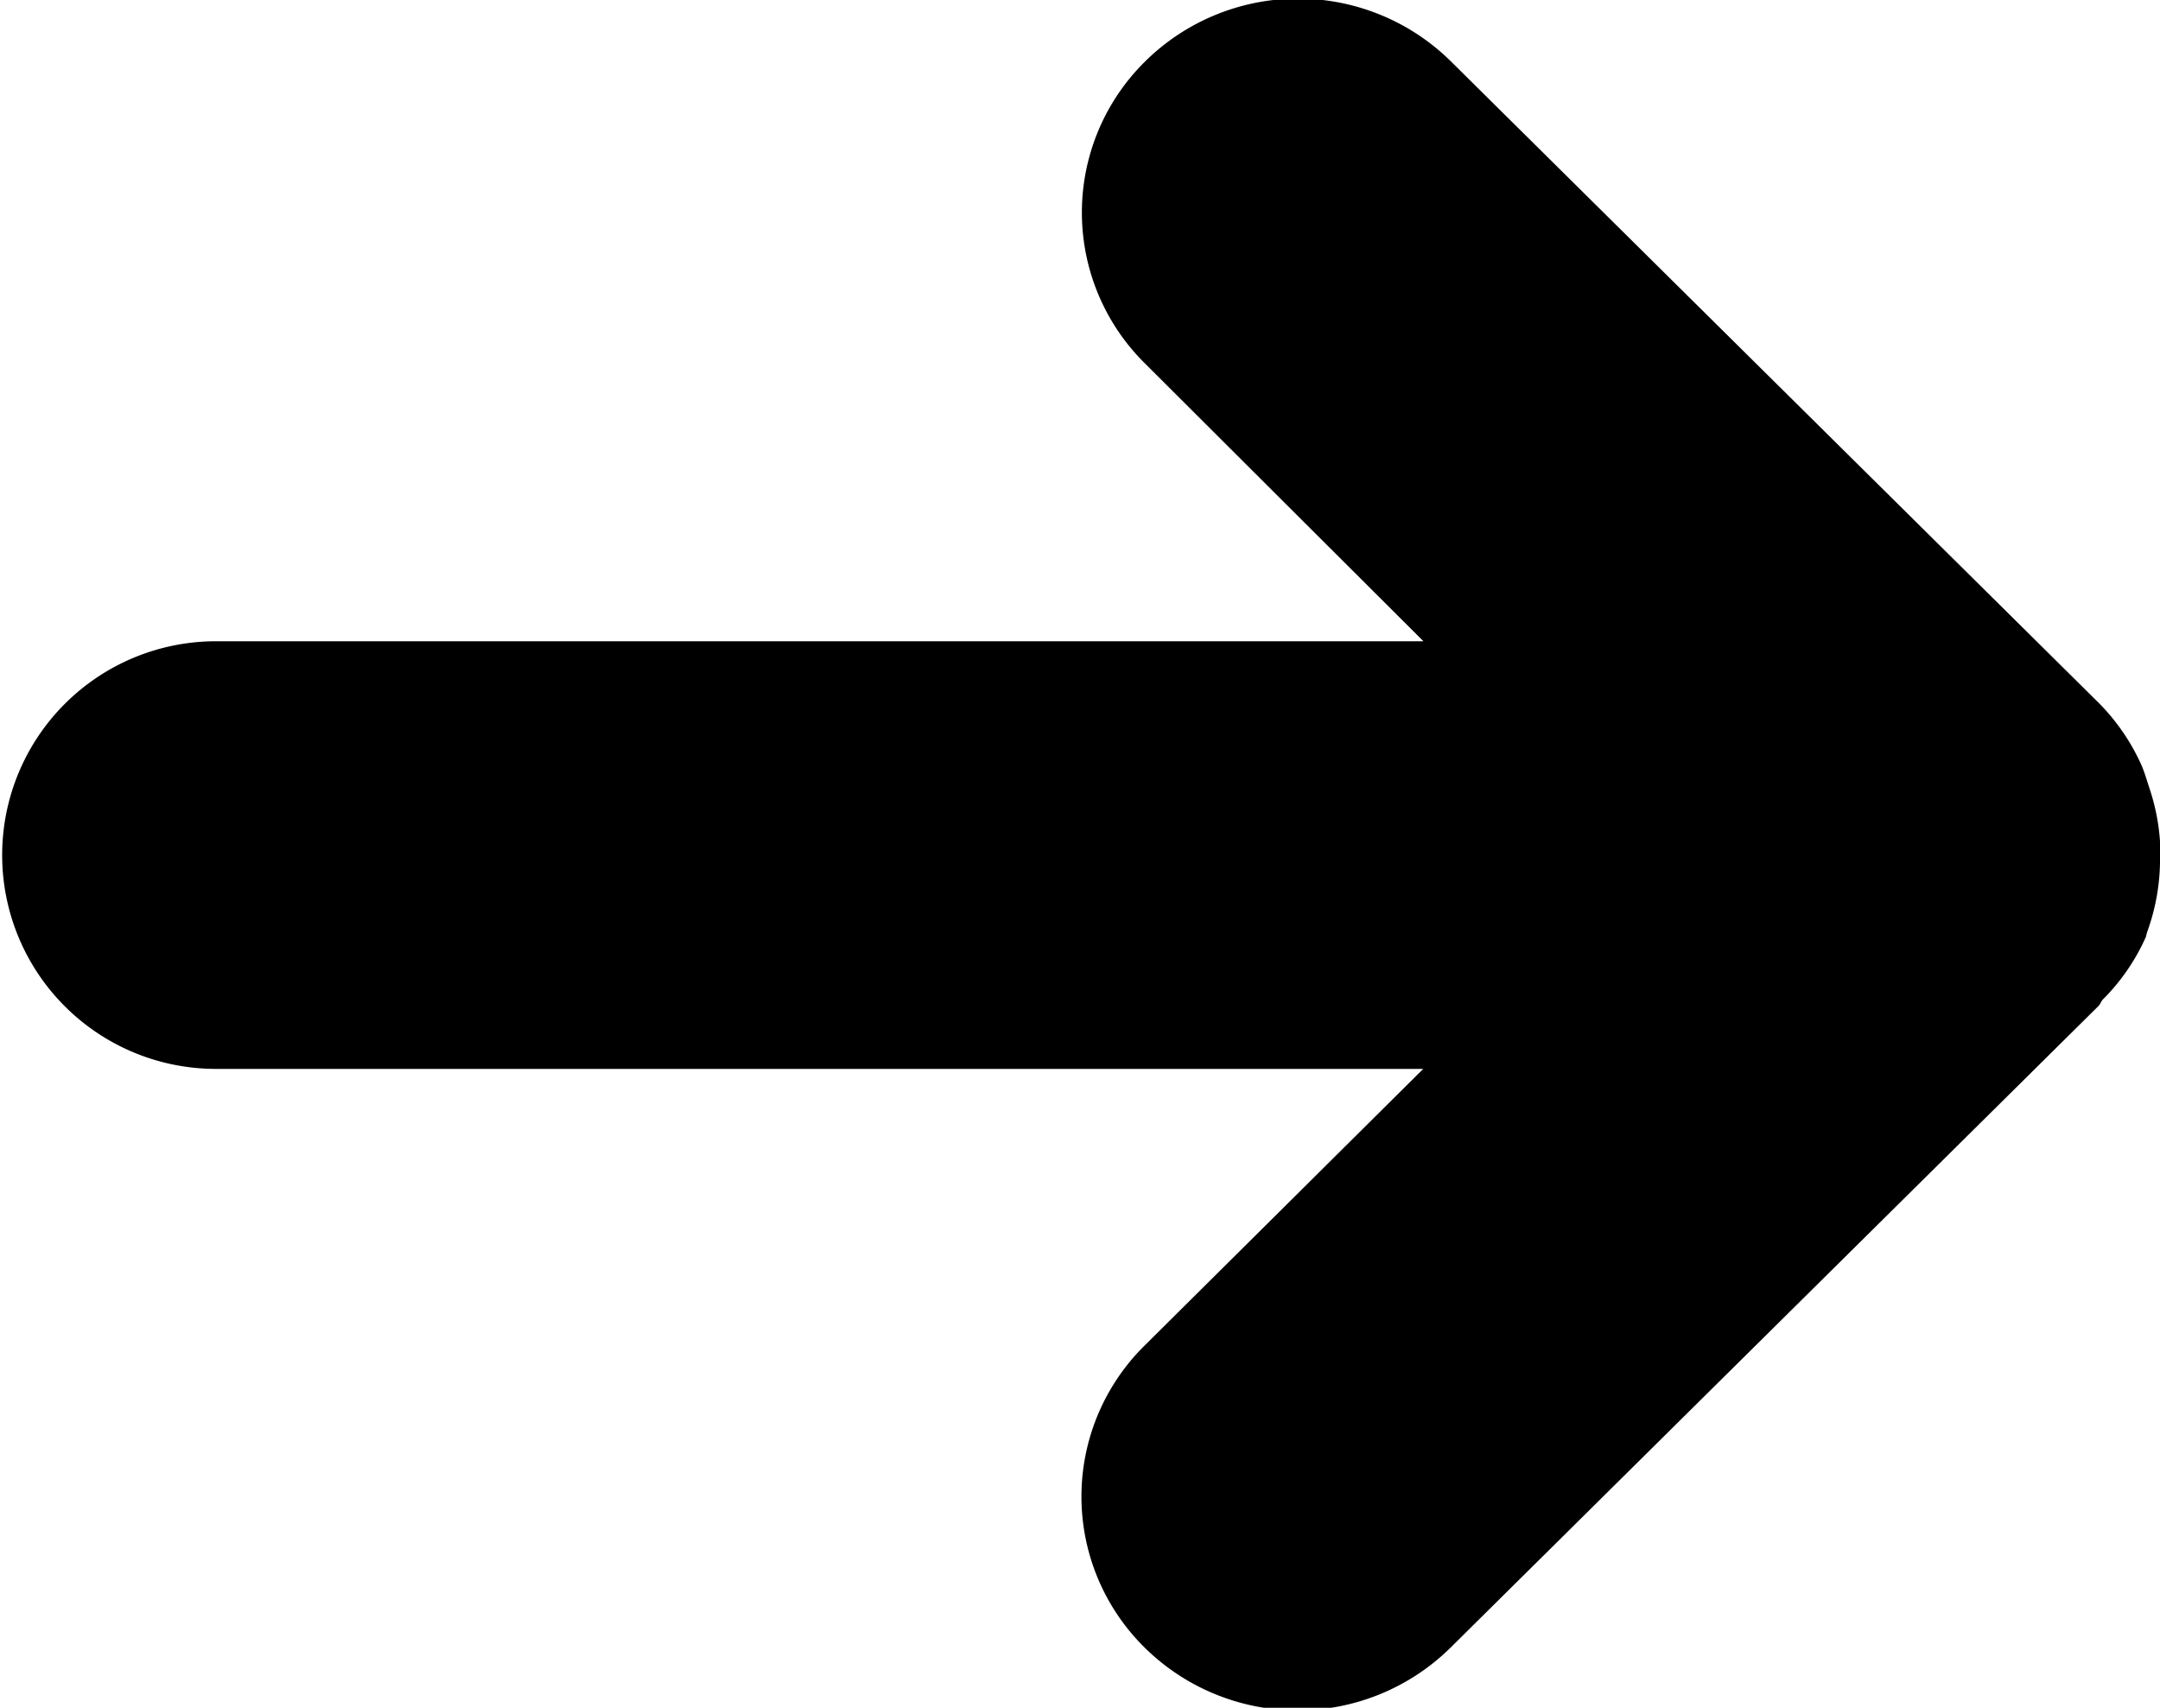<svg xmlns="http://www.w3.org/2000/svg" width="10" height="7.907" viewBox="0 0 10 7.907">
<defs>
    <style>
      .cls-1 {
        fill-rule: evenodd;
      }
    </style>
  </defs>
  <path id="mini_arrow_2" class="cls-1" d="M493,744.026c0-.034,0-0.066,0-0.1a0.985,0.985,0,0,0-.049-0.246c-0.011-.033-0.02-0.065-0.034-0.1a0.976,0.976,0,0,0-.2-0.294l-3-2.971a1.007,1.007,0,0,0-1.415,0,0.982,0.982,0,0,0,0,1.4L489.59,743H484a0.99,0.99,0,1,0,0,1.98h5.589L488.3,746.26a0.982,0.982,0,0,0,0,1.4,1.008,1.008,0,0,0,1.415,0l3-2.971c0.009-.009.012-0.021,0.02-0.03a0.959,0.959,0,0,0,.2-0.291s0,0,0,0a0.2,0.2,0,0,1,.007-0.026A0.982,0.982,0,0,0,493,744.026Z" transform="translate(-483 -740.031)"/>
</svg>
